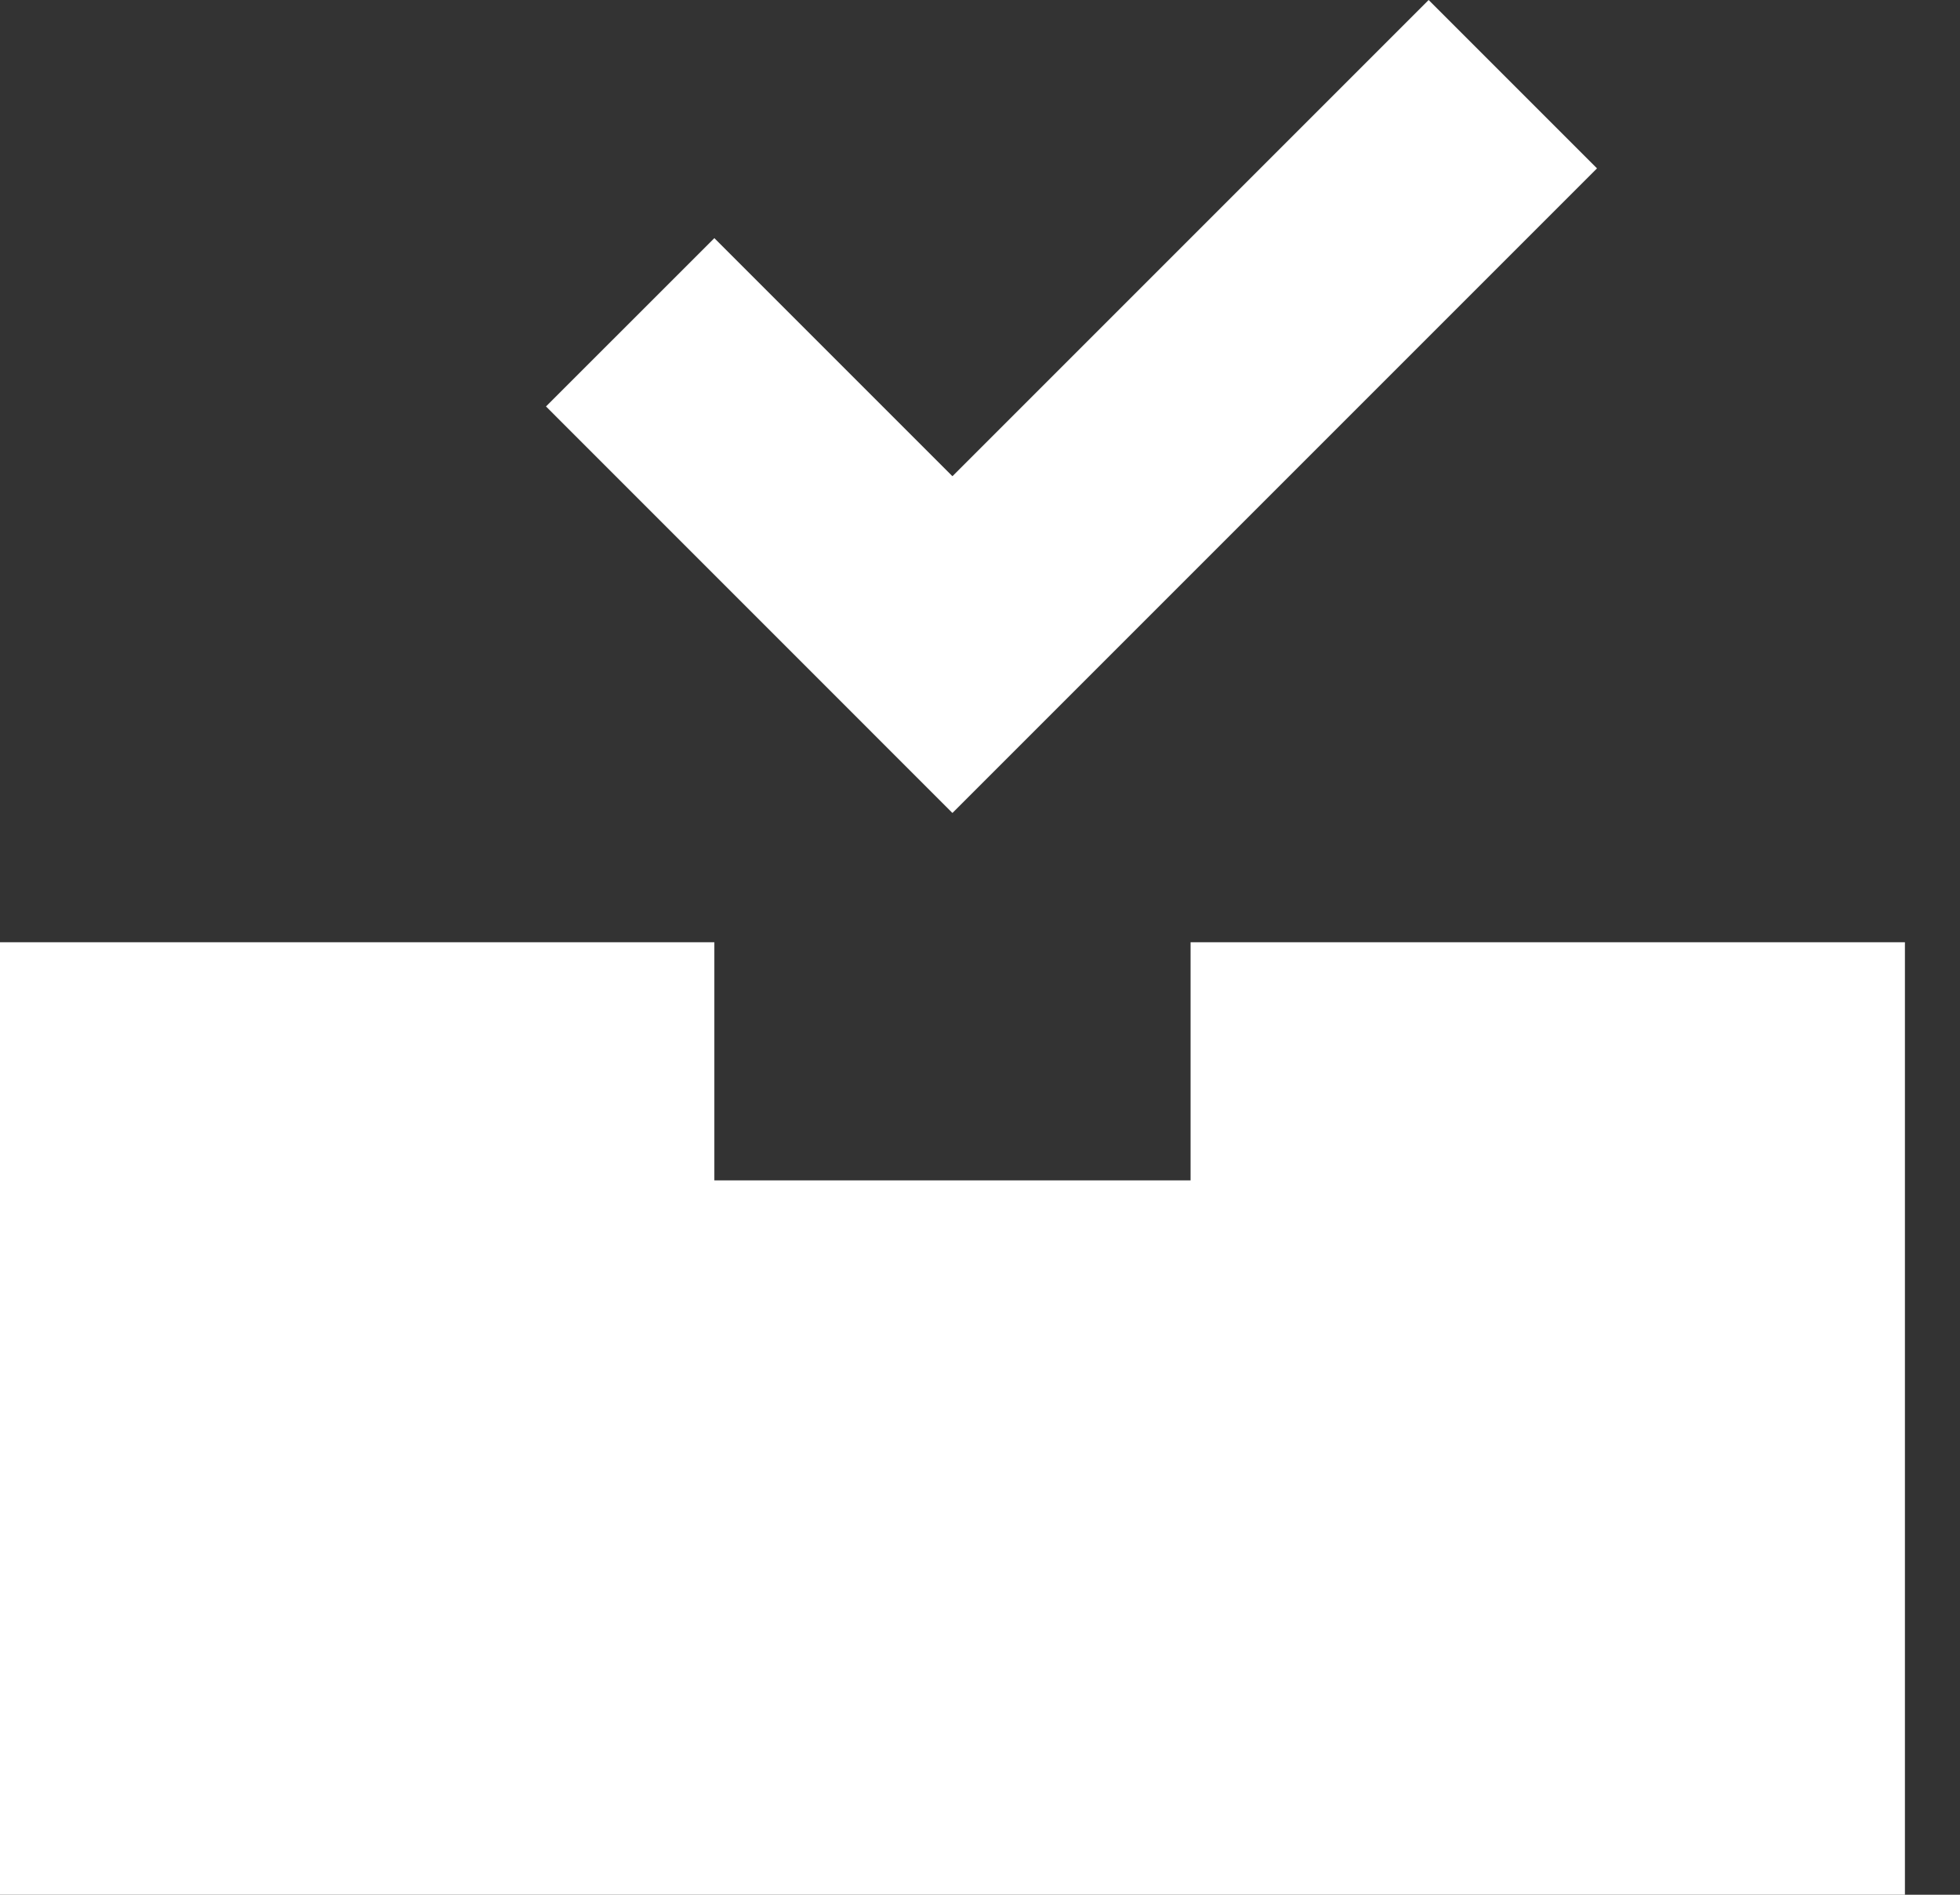 <svg width="30" height="29" viewBox="0 0 30 29" fill="none" xmlns="http://www.w3.org/2000/svg">
<rect x="0" y="0" width="30" height="29" fill="#333333" stroke="none"/>
<path d="M24.444 2.577L21.867 0L14.578 7.289L10.934 3.645L8.357 6.221L14.578 12.443L24.444 2.577ZM0 14.422H10.934V18.066H18.223V14.422H29.157V29H0V14.422Z" fill="white"/>
</svg>
